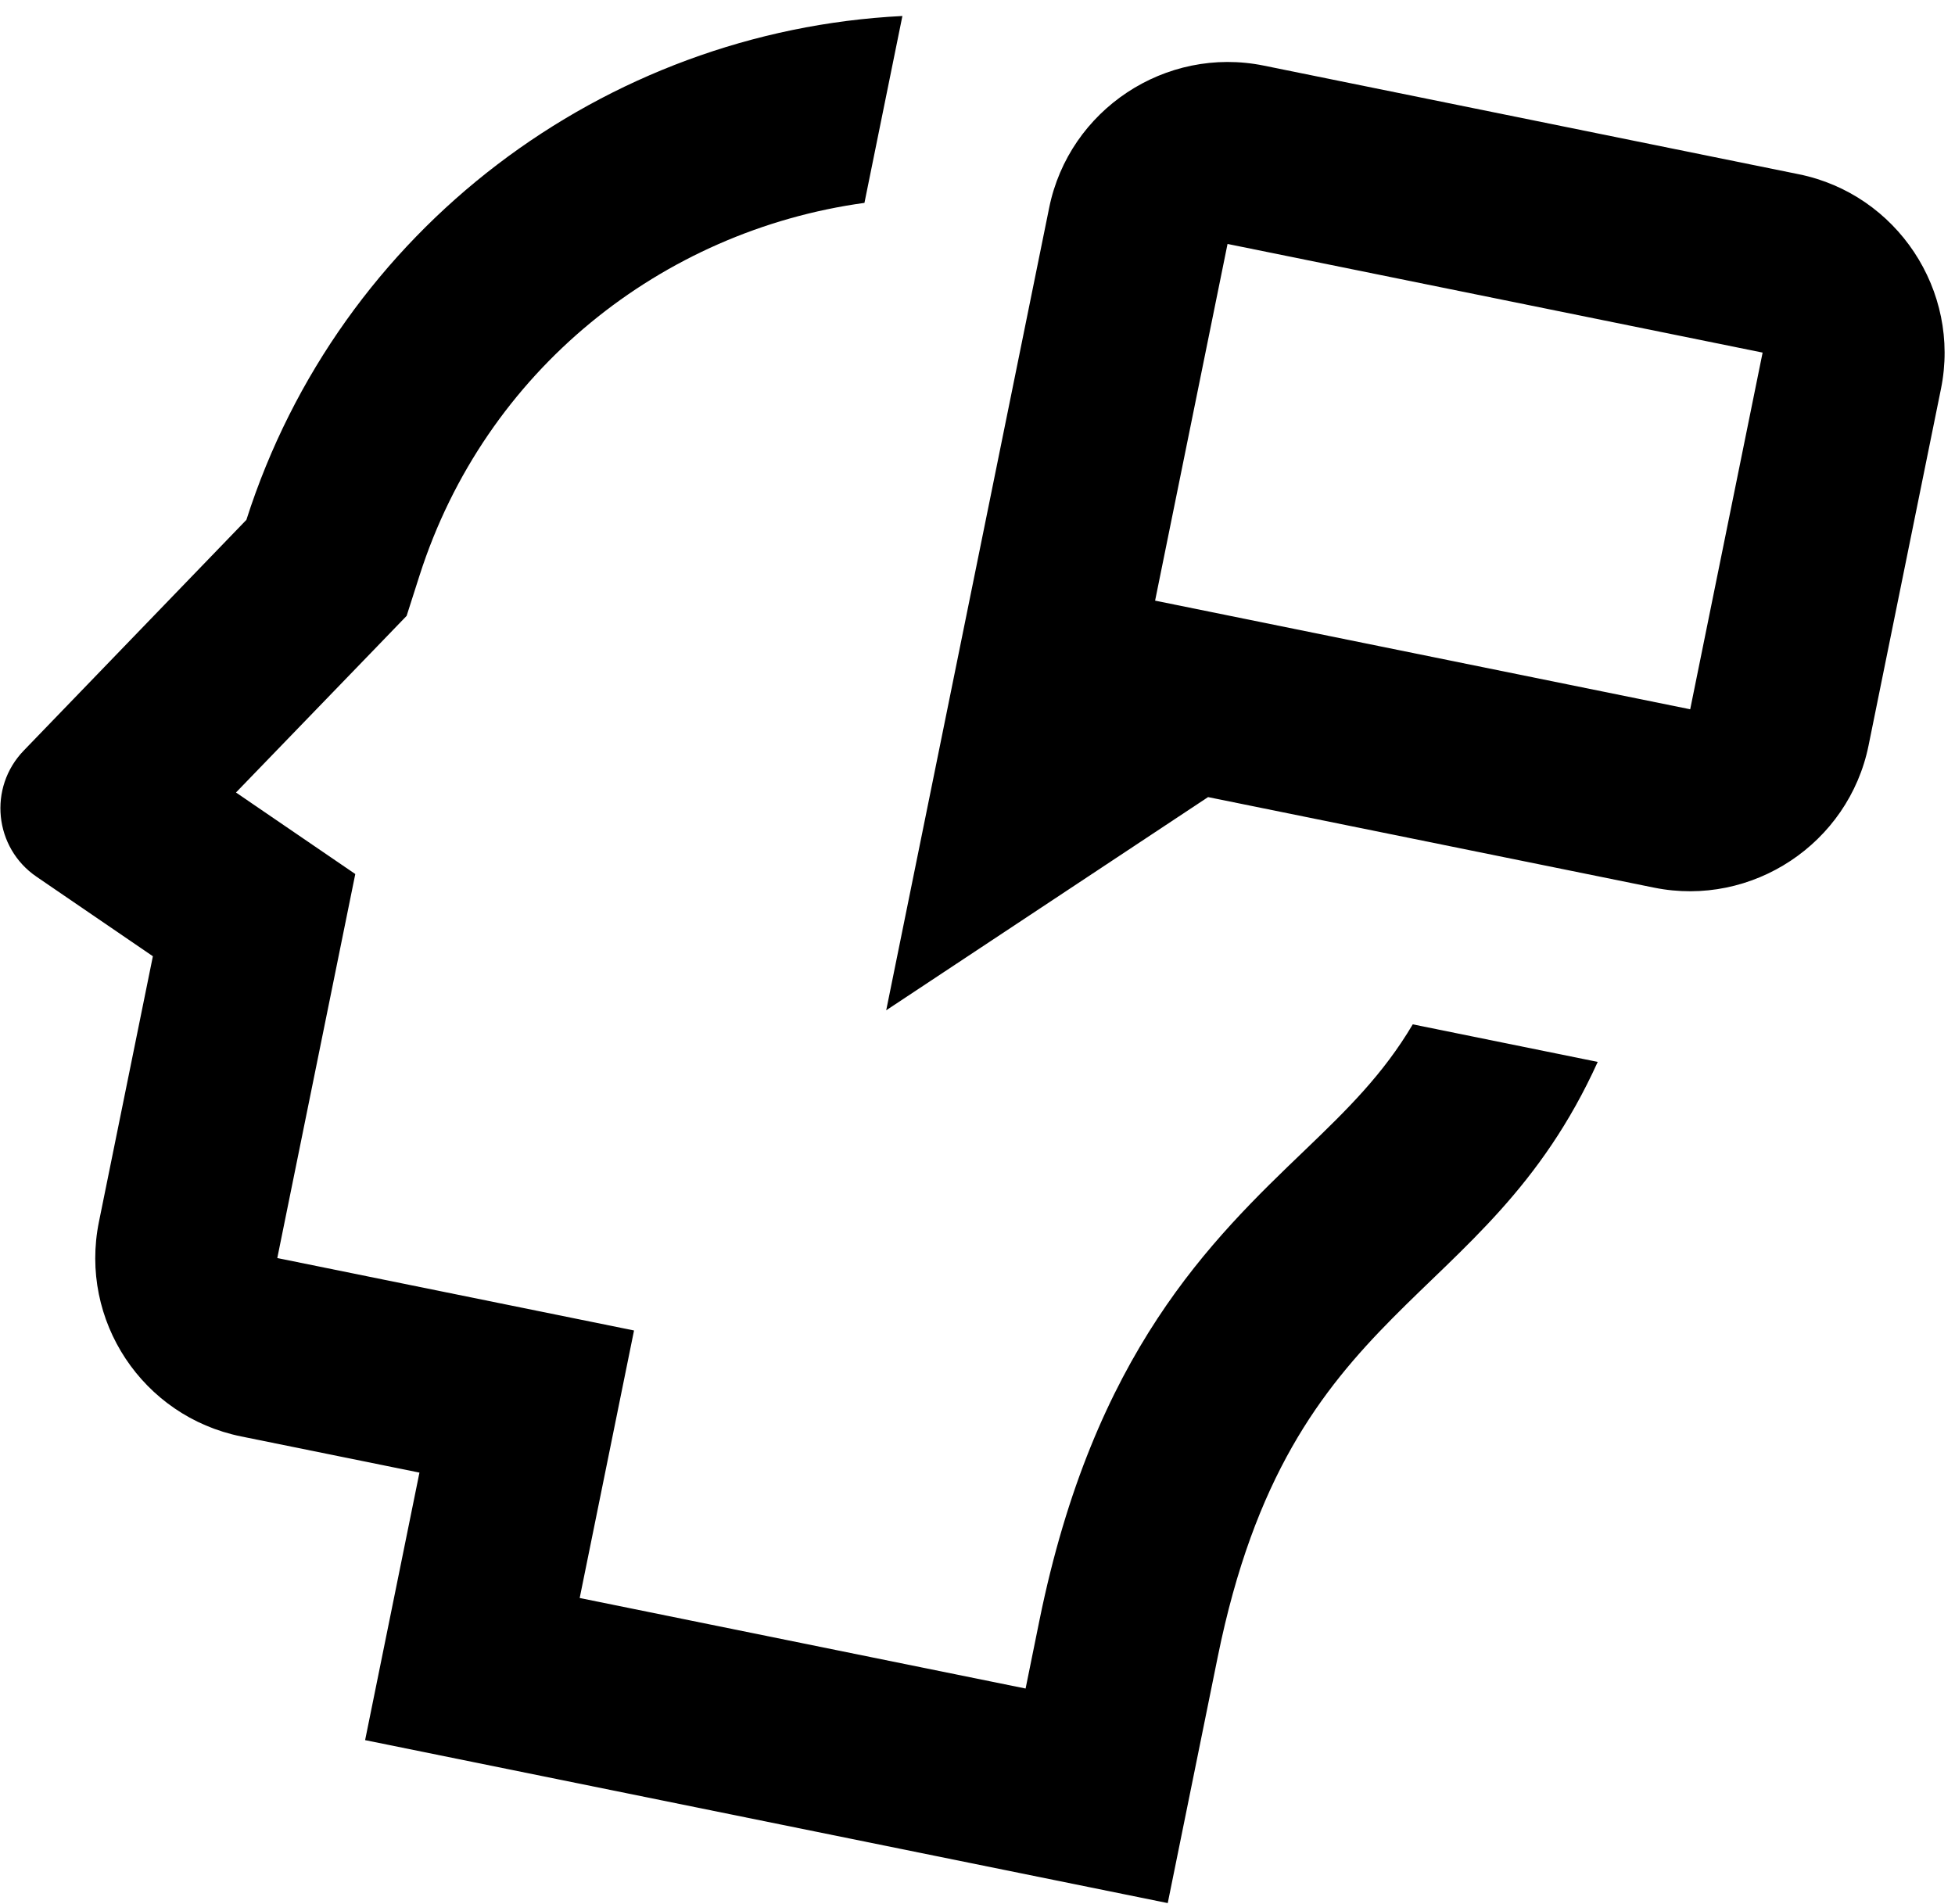 <svg viewBox="0 0 116 113" fill="none" xmlns="http://www.w3.org/2000/svg">
    <path d="M74.985 3.893C69.165 2.711 63.435 6.506 62.253 12.327L52.583 59.951L71.681 47.3L98.139 52.672C103.959 53.854 109.689 50.058 110.871 44.238L115.168 23.072C116.35 17.251 112.555 11.522 106.734 10.34L74.985 3.893ZM53.544 0.949C35.843 1.84 20.135 13.589 14.619 30.849L1.413 44.535C-0.714 46.732 -0.349 50.31 2.173 52.029L9.071 56.744L5.87 72.505C4.683 78.352 8.457 84.049 14.305 85.237L24.888 87.385L21.664 103.26L69.288 112.93L72.253 98.327C76.599 76.922 88.059 77.876 94.801 63.014L83.826 60.785C82.073 63.746 79.955 65.823 77.45 68.228C71.86 73.589 64.901 80.266 61.67 96.178L60.854 100.198L34.396 94.826L37.62 78.951L16.453 74.653L21.081 51.865L15.165 47.823L14.003 47.027L22.382 38.355L24.127 36.546L24.893 34.151C28.785 21.983 39.259 13.694 51.292 12.039L53.544 0.949ZM72.836 14.476L104.585 20.923L100.288 42.089L68.538 35.642L72.836 14.476Z" fill="currentcolor"/>
</svg>

